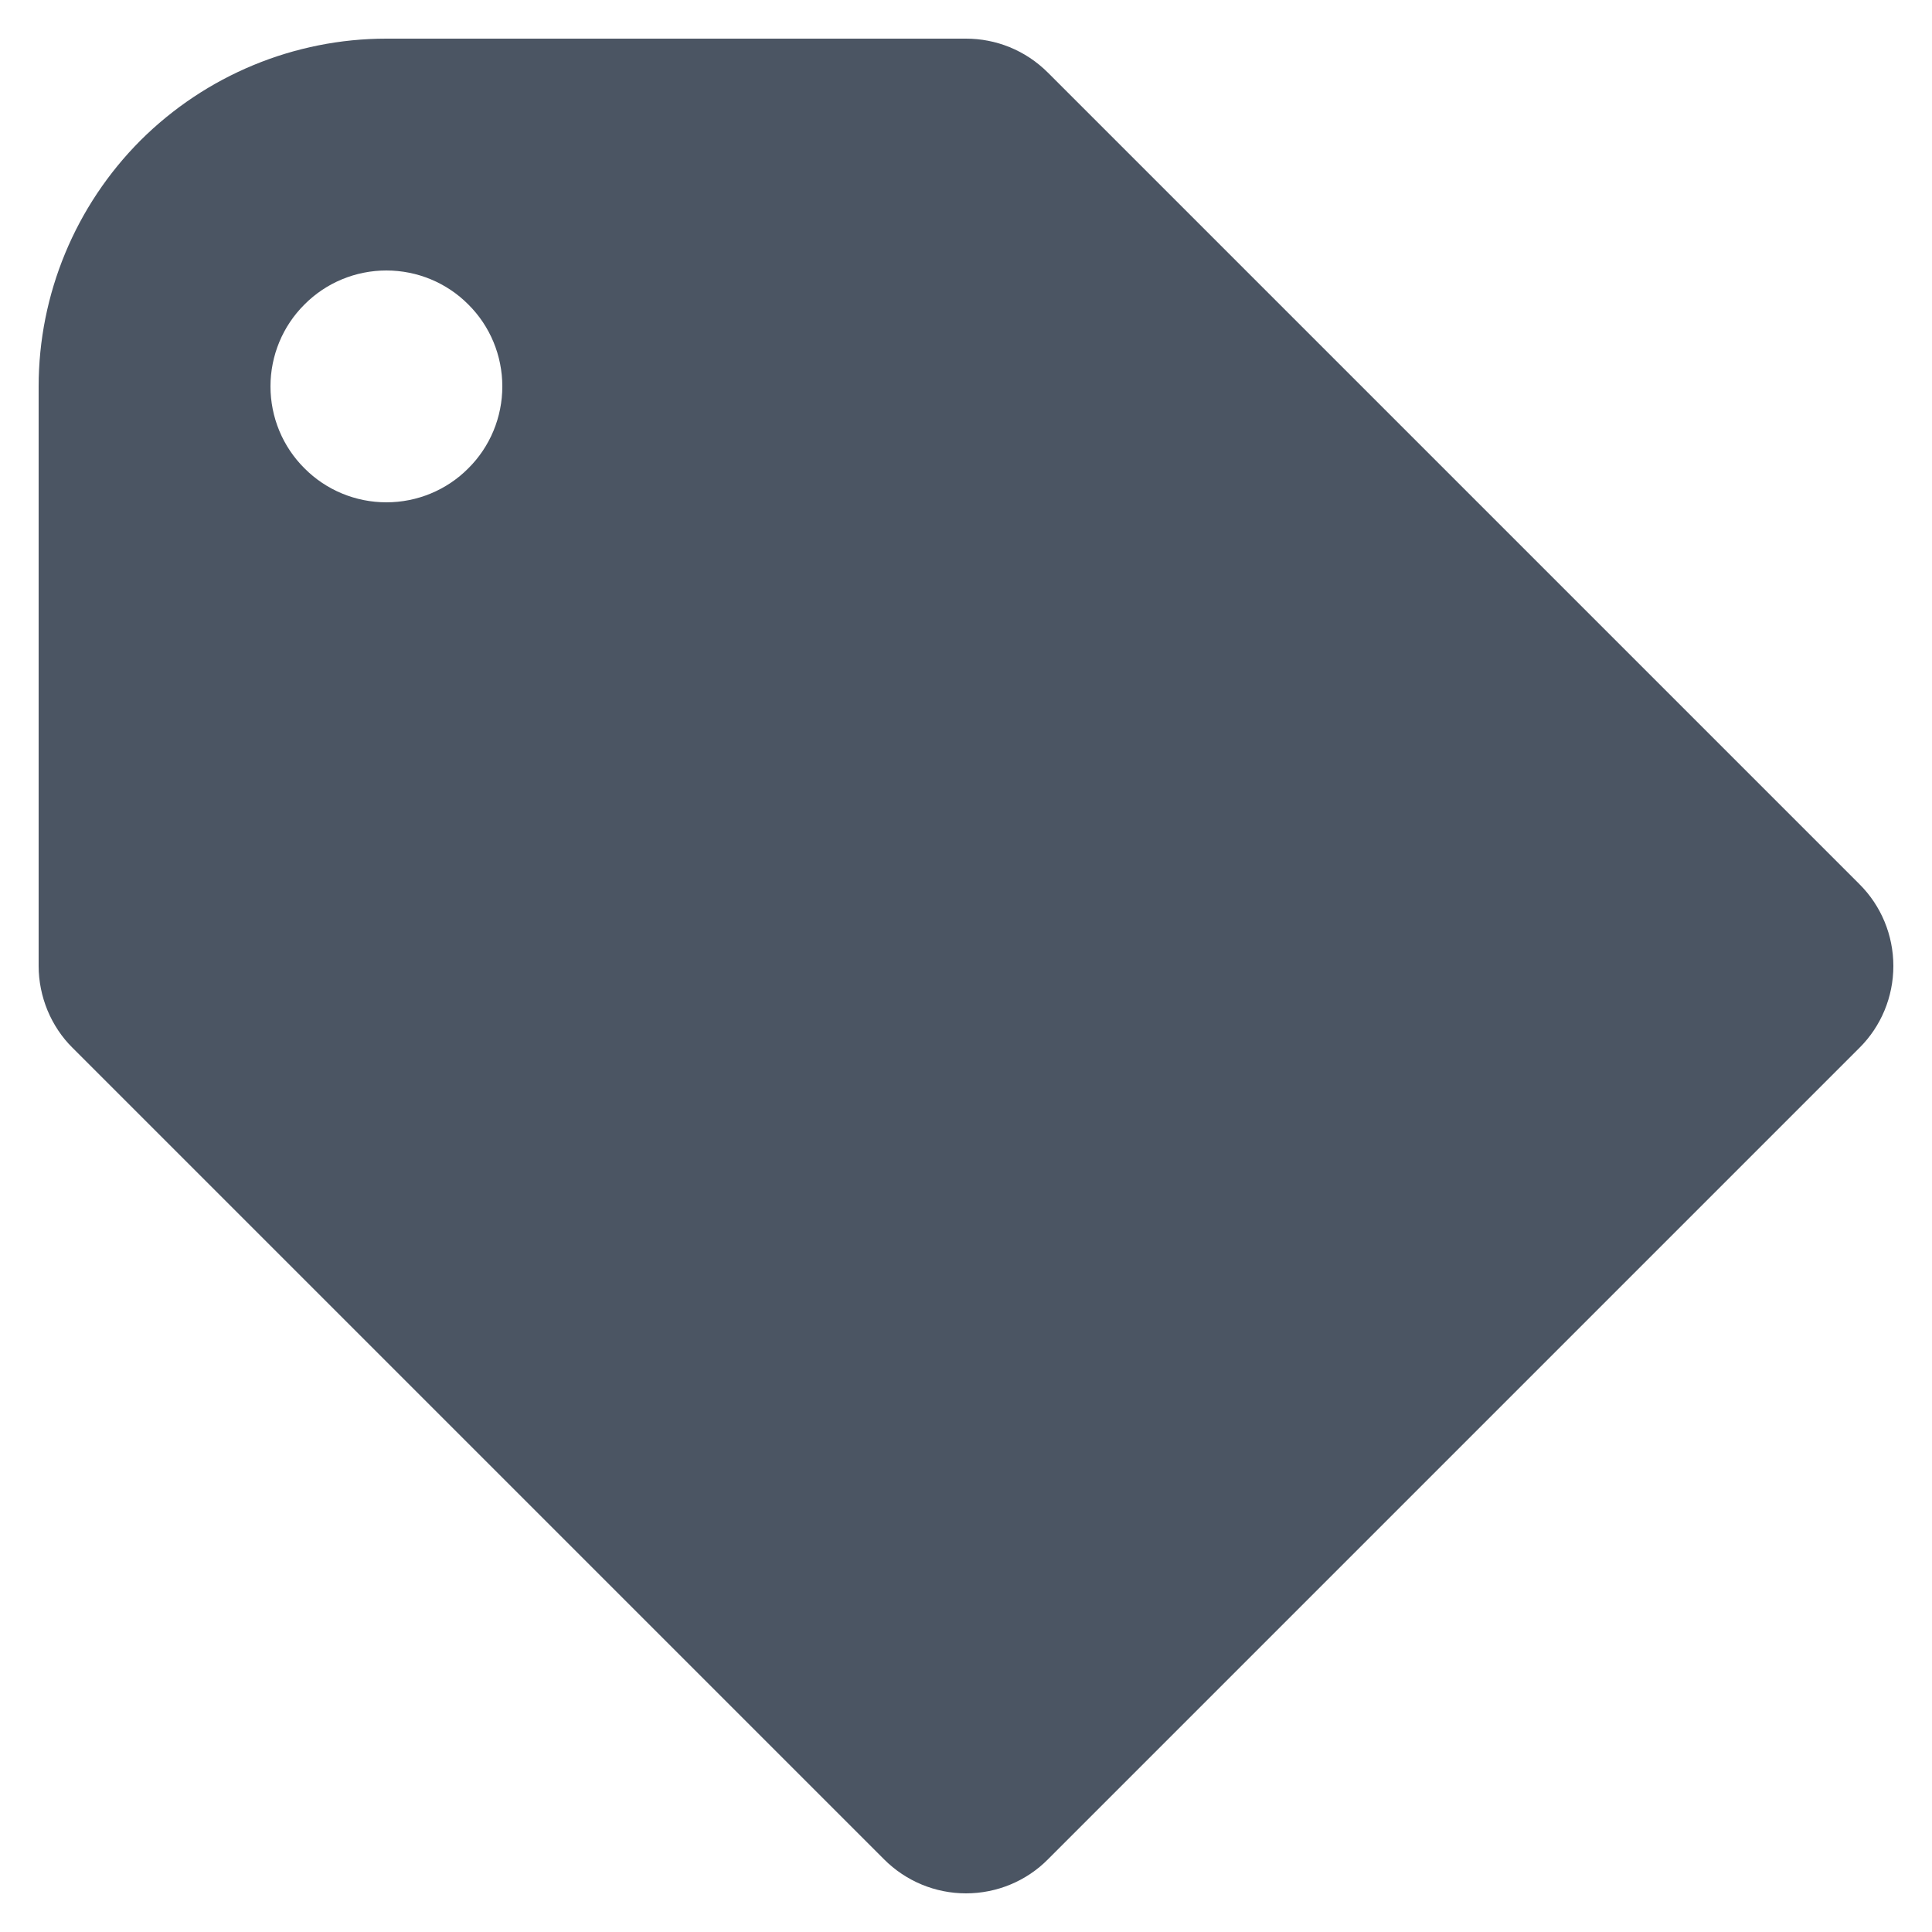 <svg xmlns="http://www.w3.org/2000/svg" width="10" height="10" viewBox="0 0 10 10" fill="none">
    <path fill-rule="evenodd" clip-rule="evenodd" d="M9.624 4.576C9.737 4.688 9.8 4.841 9.8 5C9.8 5.159 9.737 5.312 9.624 5.424L5.424 9.624C5.312 9.737 5.159 9.8 5 9.8C4.841 9.8 4.689 9.737 4.576 9.624L0.376 5.424C0.32 5.369 0.276 5.302 0.246 5.23C0.216 5.157 0.2 5.079 0.2 5V2C0.2 1.523 0.39 1.065 0.727 0.727C1.065 0.39 1.523 0.2 2 0.2H5C5.154 0.2 5.307 0.259 5.424 0.376L9.624 4.576ZM2 2.6C2.159 2.6 2.312 2.537 2.424 2.424C2.537 2.312 2.6 2.159 2.6 2C2.6 1.841 2.537 1.688 2.424 1.576C2.312 1.463 2.159 1.4 2 1.4C1.841 1.4 1.688 1.463 1.576 1.576C1.463 1.688 1.4 1.841 1.4 2C1.4 2.159 1.463 2.312 1.576 2.424C1.688 2.537 1.841 2.6 2 2.6Z" fill="#4B5563"/>
    </svg>
